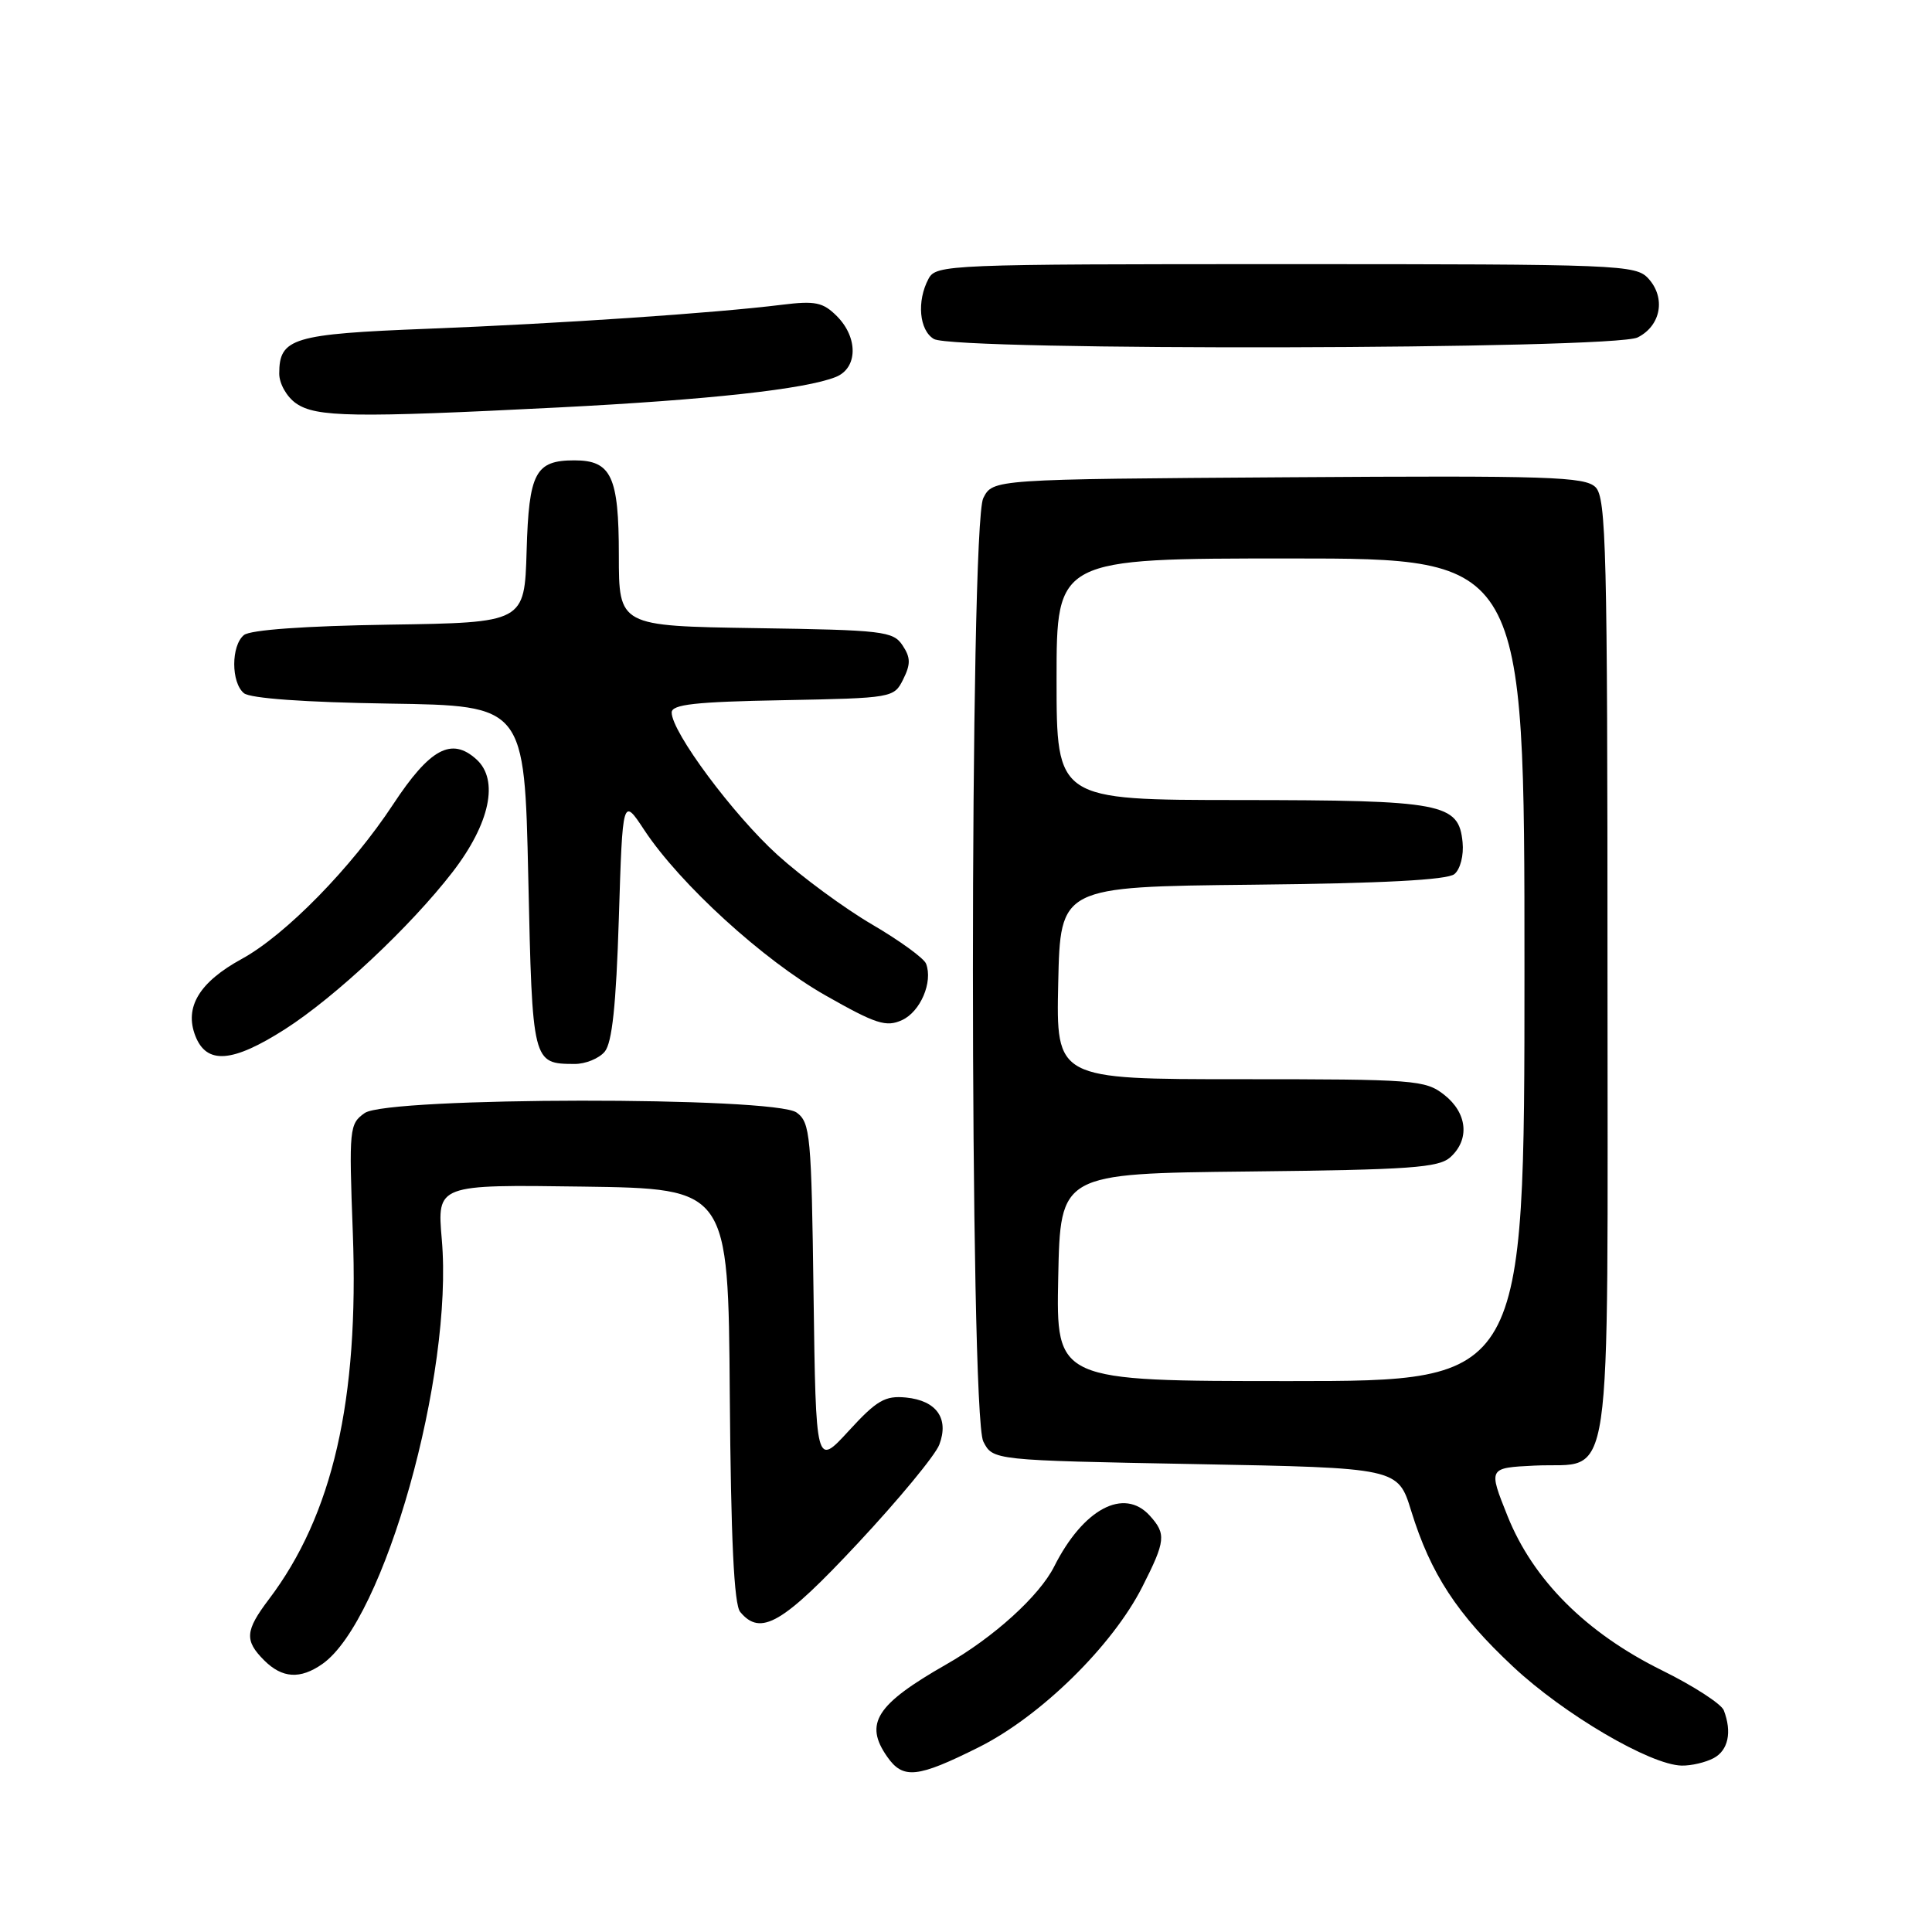 <?xml version="1.0" encoding="UTF-8" standalone="no"?>
<!DOCTYPE svg PUBLIC "-//W3C//DTD SVG 1.1//EN" "http://www.w3.org/Graphics/SVG/1.1/DTD/svg11.dtd" >
<svg xmlns="http://www.w3.org/2000/svg" xmlns:xlink="http://www.w3.org/1999/xlink" version="1.1" viewBox="0 0 256 256">
 <g >
 <path fill="currentColor"
d=" M 129.69 231.52 C 137.89 227.42 147.40 218.09 151.37 210.25 C 154.45 204.17 154.55 203.26 152.35 200.83 C 148.93 197.06 143.53 199.93 139.68 207.58 C 137.72 211.47 131.66 216.97 125.37 220.55 C 116.09 225.85 114.47 228.37 117.56 232.78 C 119.66 235.79 121.55 235.59 129.69 231.52 Z  M 227.07 232.96 C 229.00 231.93 229.52 229.51 228.41 226.62 C 228.08 225.78 224.40 223.39 220.22 221.33 C 210.18 216.37 203.15 209.35 199.76 200.89 C 197.20 194.50 197.20 194.50 203.33 194.20 C 213.90 193.67 213.00 199.81 213.00 128.42 C 213.00 72.94 212.83 65.97 211.42 64.56 C 210.02 63.16 205.29 63.01 170.70 63.24 C 131.56 63.50 131.56 63.50 130.29 66.00 C 128.46 69.63 128.46 187.37 130.29 191.00 C 131.56 193.50 131.56 193.50 158.39 194.00 C 185.23 194.50 185.23 194.50 186.99 200.20 C 189.57 208.55 193.07 213.90 200.49 220.84 C 207.24 227.16 218.66 233.86 222.82 233.95 C 224.09 233.98 226.00 233.53 227.07 232.96 Z  M 42.71 220.49 C 50.92 214.74 60.10 182.12 58.54 164.23 C 57.91 156.96 57.91 156.96 77.21 157.23 C 96.50 157.50 96.50 157.50 96.70 184.84 C 96.85 203.94 97.26 212.61 98.08 213.59 C 100.79 216.86 103.70 215.17 113.68 204.48 C 119.08 198.70 123.93 192.83 124.46 191.43 C 125.78 187.96 124.10 185.58 120.05 185.18 C 117.28 184.91 116.18 185.54 112.46 189.60 C 108.11 194.34 108.11 194.34 107.80 171.59 C 107.52 150.41 107.37 148.74 105.56 147.42 C 102.64 145.28 51.38 145.34 48.33 147.48 C 46.29 148.91 46.23 149.52 46.75 163.35 C 47.58 185.52 44.09 200.75 35.61 211.94 C 32.48 216.08 32.38 217.38 35.00 220.00 C 37.39 222.39 39.78 222.54 42.71 220.49 Z  M 80.13 139.35 C 81.11 138.17 81.64 133.18 82.00 121.67 C 82.50 105.63 82.50 105.63 85.38 110.00 C 90.11 117.15 101.13 127.21 109.37 131.89 C 116.06 135.69 117.42 136.13 119.52 135.17 C 121.96 134.06 123.64 130.12 122.71 127.70 C 122.44 126.98 119.22 124.64 115.56 122.50 C 111.90 120.36 106.26 116.21 103.02 113.28 C 97.16 107.97 89.00 97.00 89.00 94.41 C 89.00 93.34 92.12 92.99 103.72 92.78 C 118.29 92.50 118.46 92.47 119.68 90.01 C 120.68 88.00 120.67 87.13 119.59 85.51 C 118.35 83.64 117.01 83.48 100.13 83.23 C 82.00 82.95 82.00 82.95 82.00 73.55 C 82.00 63.13 81.00 61.00 76.12 61.00 C 70.93 61.00 70.08 62.61 69.78 73.00 C 69.50 82.50 69.50 82.50 51.57 82.77 C 40.42 82.94 33.15 83.46 32.32 84.15 C 30.61 85.56 30.61 90.44 32.32 91.85 C 33.15 92.54 40.42 93.06 51.57 93.23 C 69.50 93.50 69.50 93.50 70.00 116.29 C 70.54 140.93 70.55 140.95 76.13 140.98 C 77.57 140.99 79.37 140.26 80.13 139.35 Z  M 37.77 136.37 C 44.44 132.10 54.39 122.77 59.96 115.56 C 64.92 109.13 66.15 103.35 63.13 100.62 C 59.83 97.63 56.97 99.18 52.10 106.57 C 46.59 114.95 37.84 123.89 32.04 127.06 C 26.41 130.14 24.41 133.45 25.88 137.25 C 27.37 141.09 30.79 140.83 37.77 136.37 Z  M 74.00 53.99 C 93.87 52.98 106.72 51.57 110.75 49.95 C 113.67 48.78 113.73 44.73 110.88 41.88 C 109.05 40.05 108.02 39.84 103.63 40.38 C 94.72 41.49 74.10 42.88 56.71 43.56 C 38.76 44.26 37.00 44.79 37.00 49.51 C 37.00 50.83 37.99 52.58 39.22 53.44 C 41.87 55.29 46.80 55.37 74.00 53.99 Z  M 217.00 44.71 C 220.08 43.16 220.75 39.48 218.43 36.92 C 216.76 35.08 214.76 35.00 170.38 35.00 C 125.62 35.00 124.04 35.06 123.04 36.93 C 121.45 39.89 121.80 43.78 123.75 44.92 C 126.50 46.52 213.80 46.32 217.00 44.71 Z  M 140.22 169.25 C 140.50 155.50 140.50 155.50 165.44 155.23 C 186.89 155.00 190.64 154.73 192.19 153.33 C 194.78 150.98 194.43 147.48 191.37 145.07 C 188.86 143.10 187.50 143.00 164.34 143.00 C 139.94 143.00 139.94 143.00 140.22 130.25 C 140.50 117.50 140.50 117.50 165.92 117.23 C 183.20 117.05 191.78 116.60 192.72 115.82 C 193.50 115.17 193.97 113.33 193.80 111.61 C 193.29 106.42 191.23 106.03 164.25 106.01 C 140.00 106.00 140.00 106.00 140.00 90.00 C 140.00 74.00 140.00 74.00 171.00 74.00 C 202.00 74.00 202.00 74.00 202.00 128.50 C 202.00 183.00 202.00 183.00 170.97 183.00 C 139.94 183.00 139.94 183.00 140.22 169.25 Z "/>
</g>
</svg>